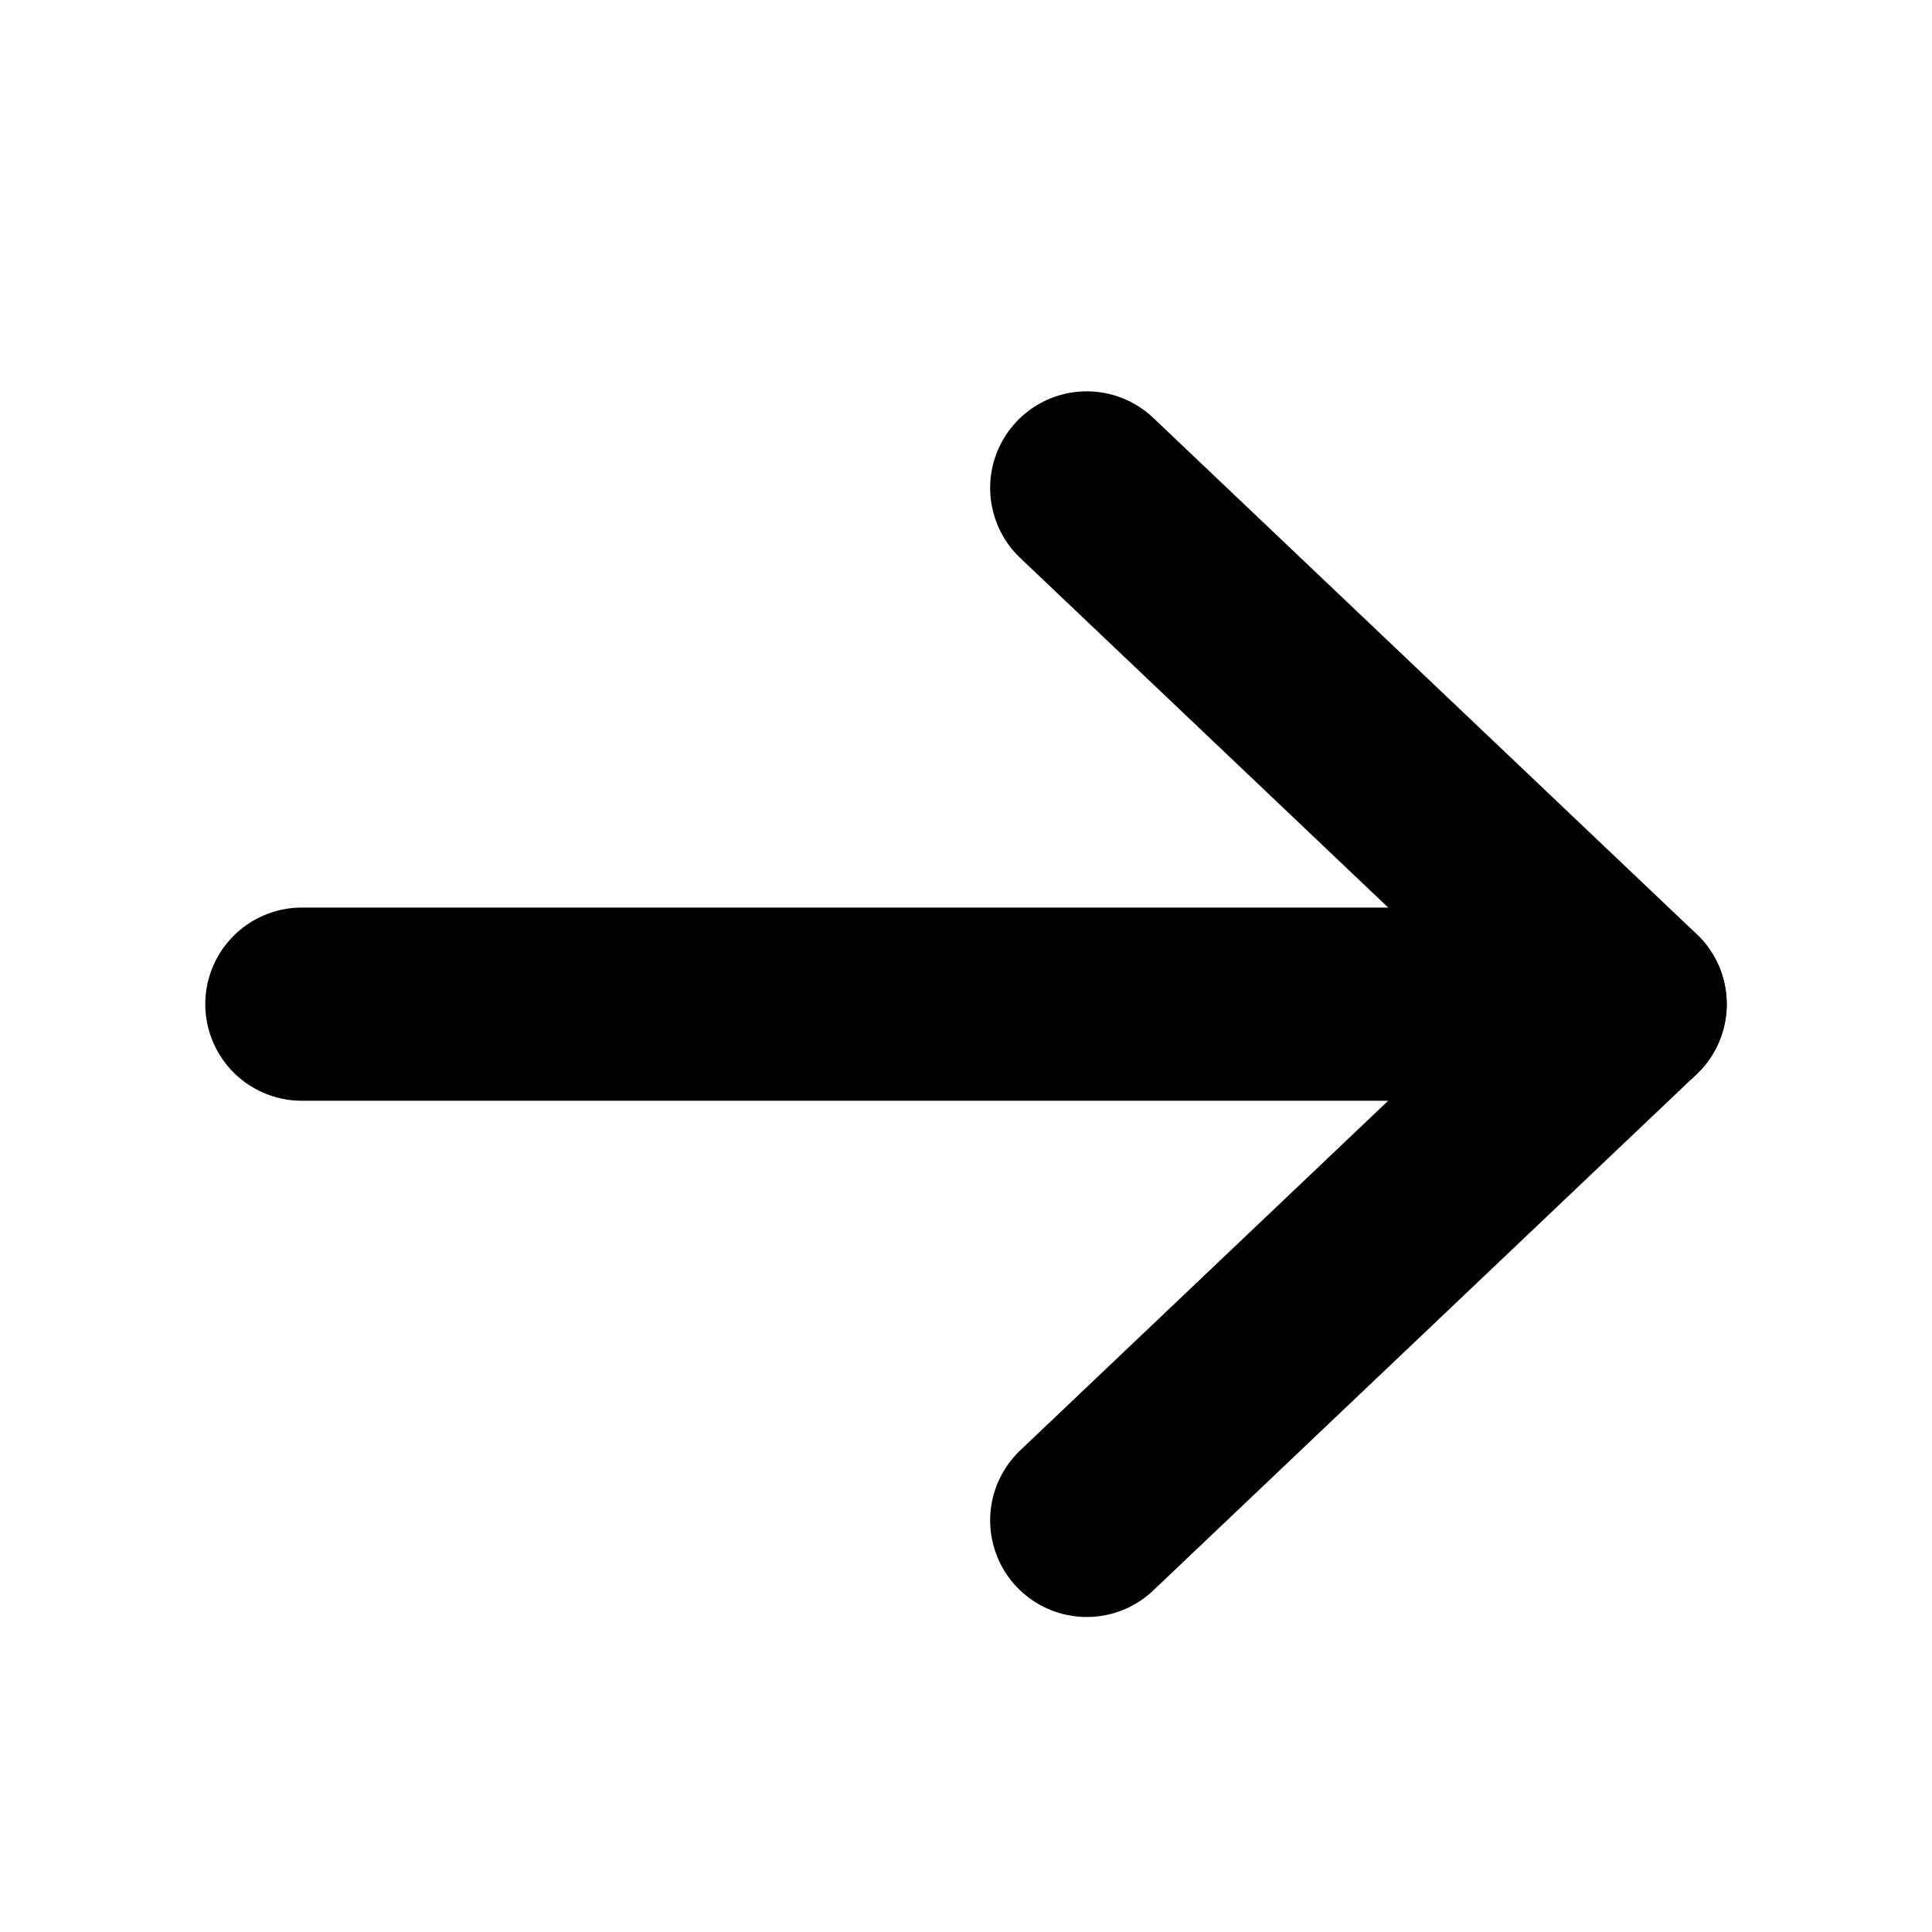 <svg width="20" height="20" viewBox="0 0 20 20" fill="none" xmlns="http://www.w3.org/2000/svg">
<g clip-path="url(#clip0_1873_418)">
<path d="M3.125 10.395H16.875" stroke="black" stroke-width="2" stroke-linecap="round" stroke-linejoin="round"/>
<path d="M11.25 5.051L16.875 10.395L11.25 15.739" stroke="black" stroke-width="2" stroke-linecap="round" stroke-linejoin="round"/>
</g>
<defs>
<clipPath id="clip0_1873_418">
<rect width="20" height="19" fill="white" transform="translate(0 0.895)"/>
</clipPath>
</defs>
</svg>
